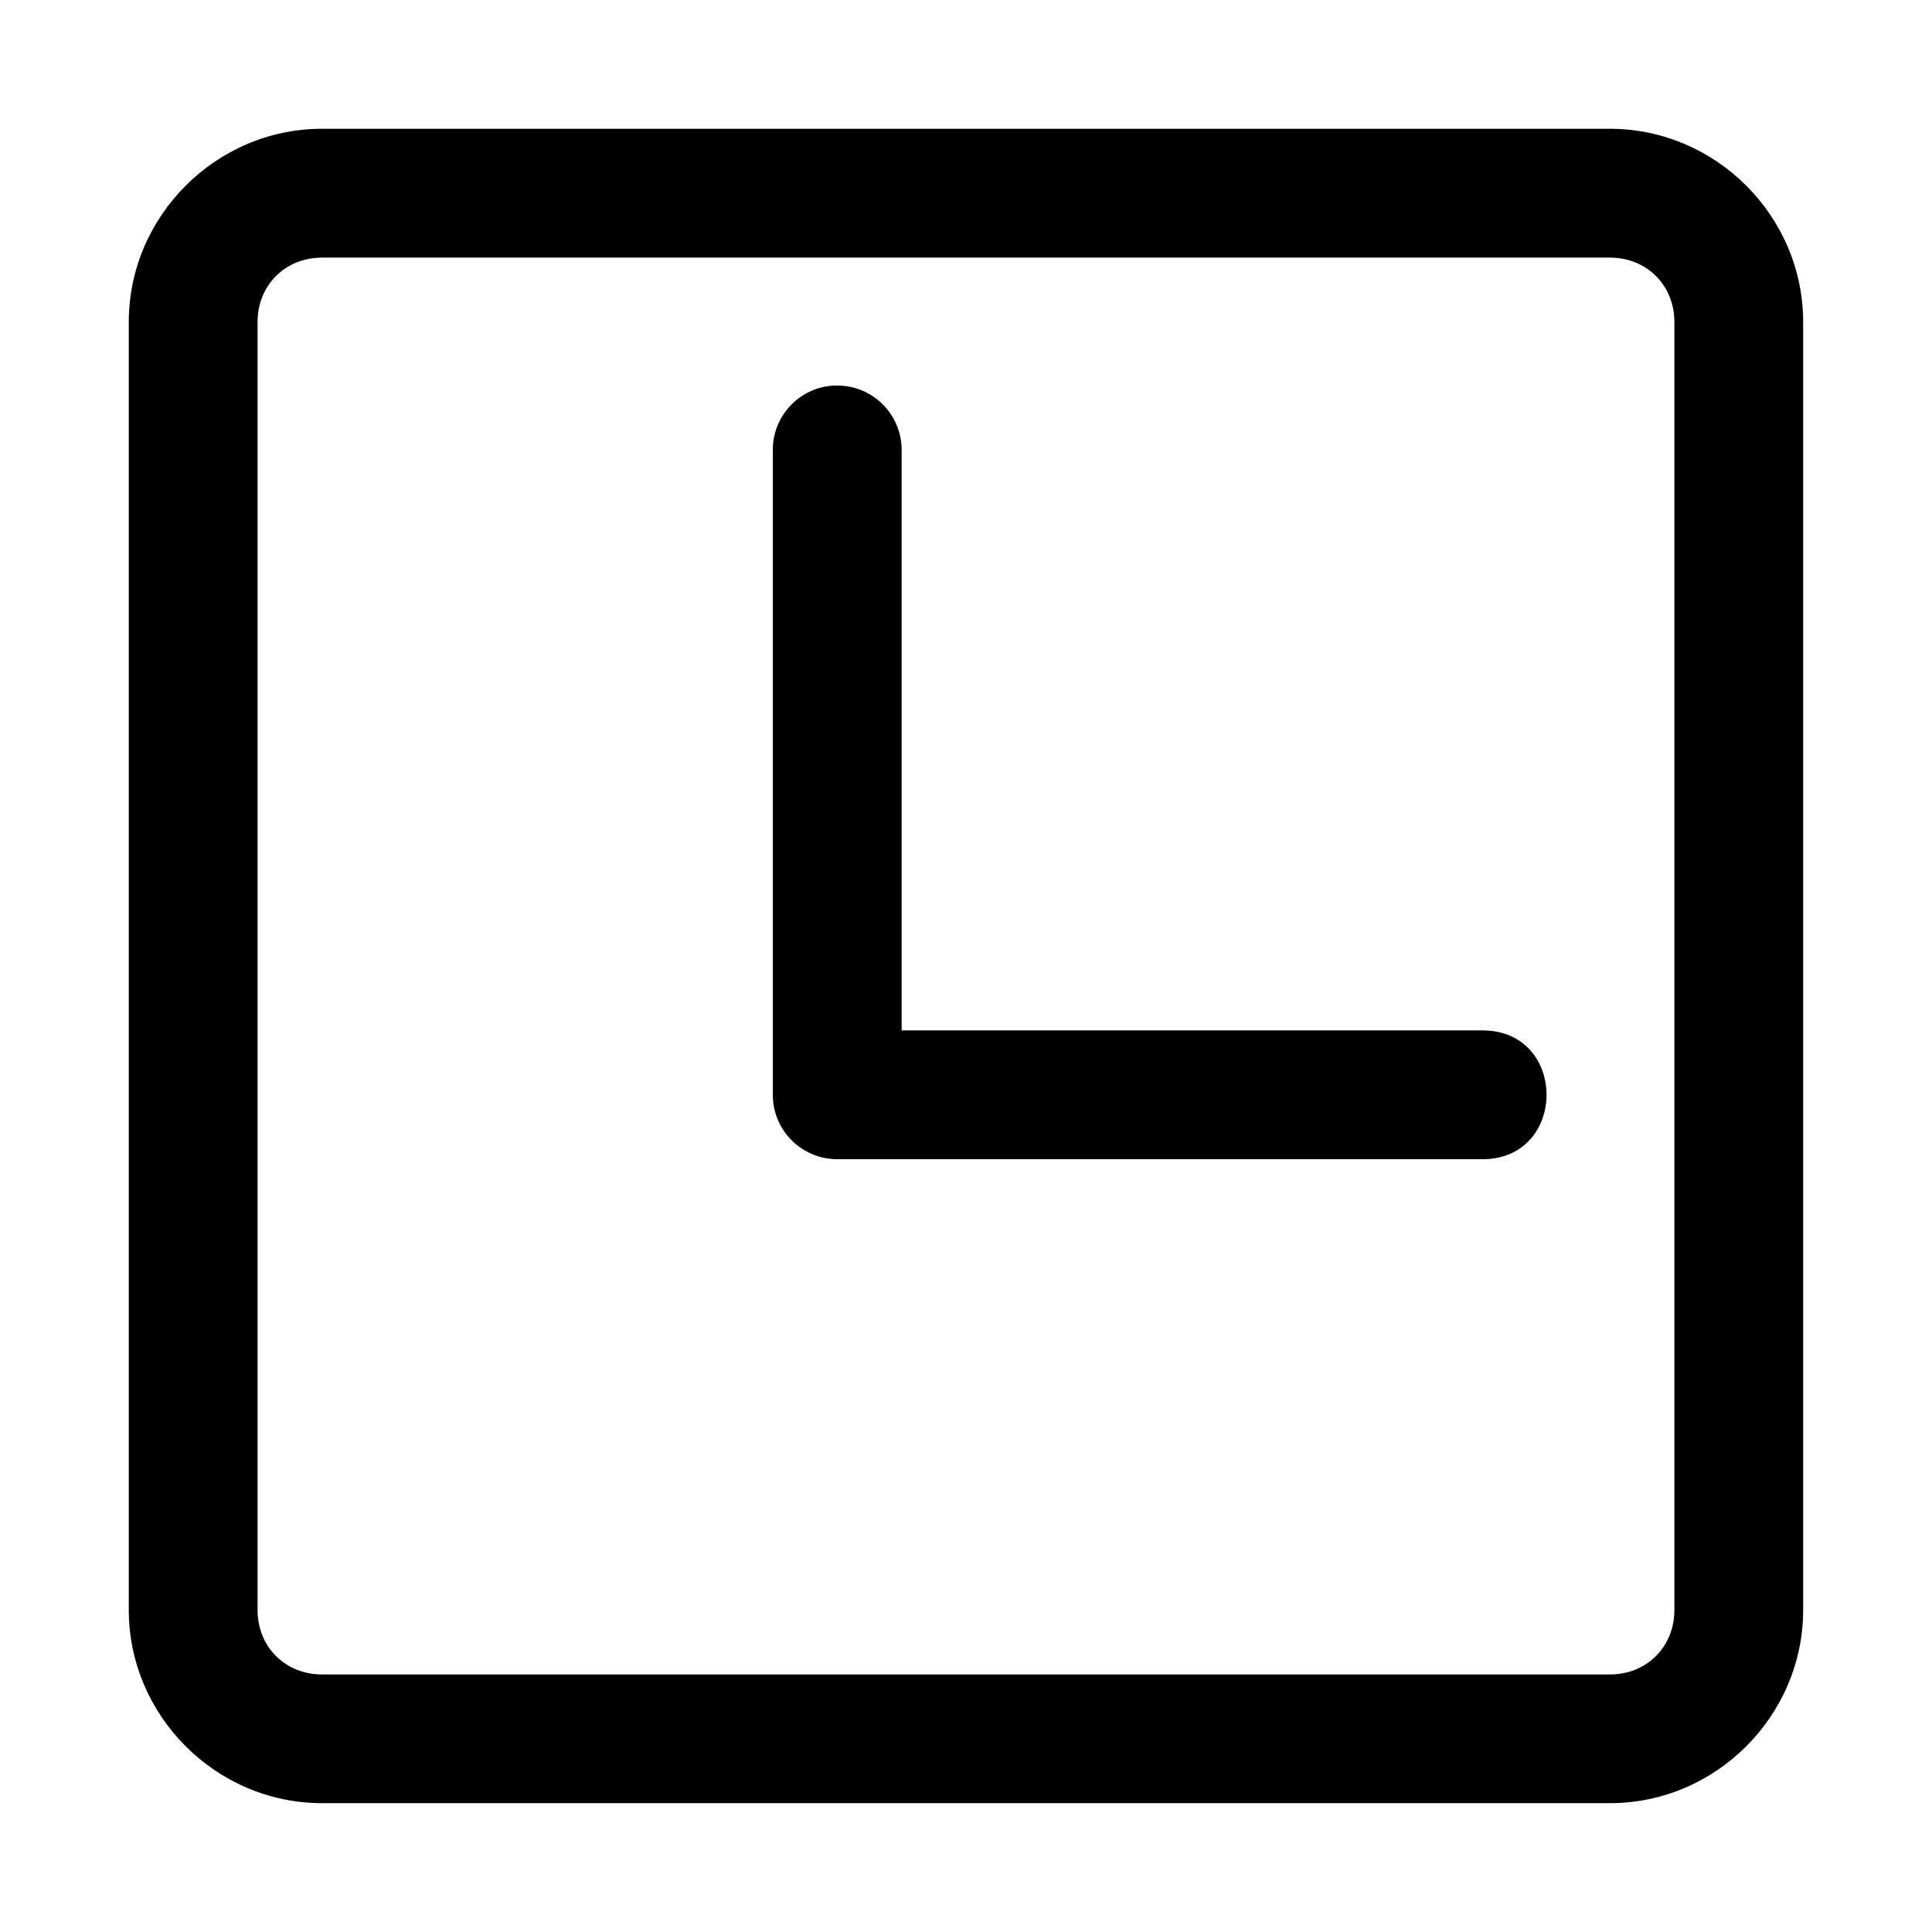 <!-- Generated by IcoMoon.io -->
<svg version="1.1" xmlns="http://www.w3.org/2000/svg" width="32" height="32" viewBox="0 0 32 32">
<title>history</title>
<path d="M5.333 2.133c-1.754 0-3.2 1.446-3.2 3.2v21.333c0 1.754 1.446 3.2 3.2 3.2h21.333c1.754 0 3.2-1.446 3.2-3.2v-21.333c0-1.754-1.446-3.2-3.2-3.2zM5.333 4.267h21.333c0.609 0 1.067 0.457 1.067 1.067v21.333c0 0.609-0.457 1.067-1.067 1.067h-21.333c-0.609 0-1.067-0.457-1.067-1.067v-21.333c0-0.609 0.457-1.067 1.067-1.067z"></path>
<path d="M13.85 6.385c-0.588 0.009-1.058 0.493-1.050 1.081v10.667c0 0.589 0.478 1.067 1.067 1.067h10.667c1.442 0.020 1.442-2.154 0-2.133h-9.6v-9.6c0.008-0.601-0.482-1.091-1.083-1.081z"></path>
</svg>
